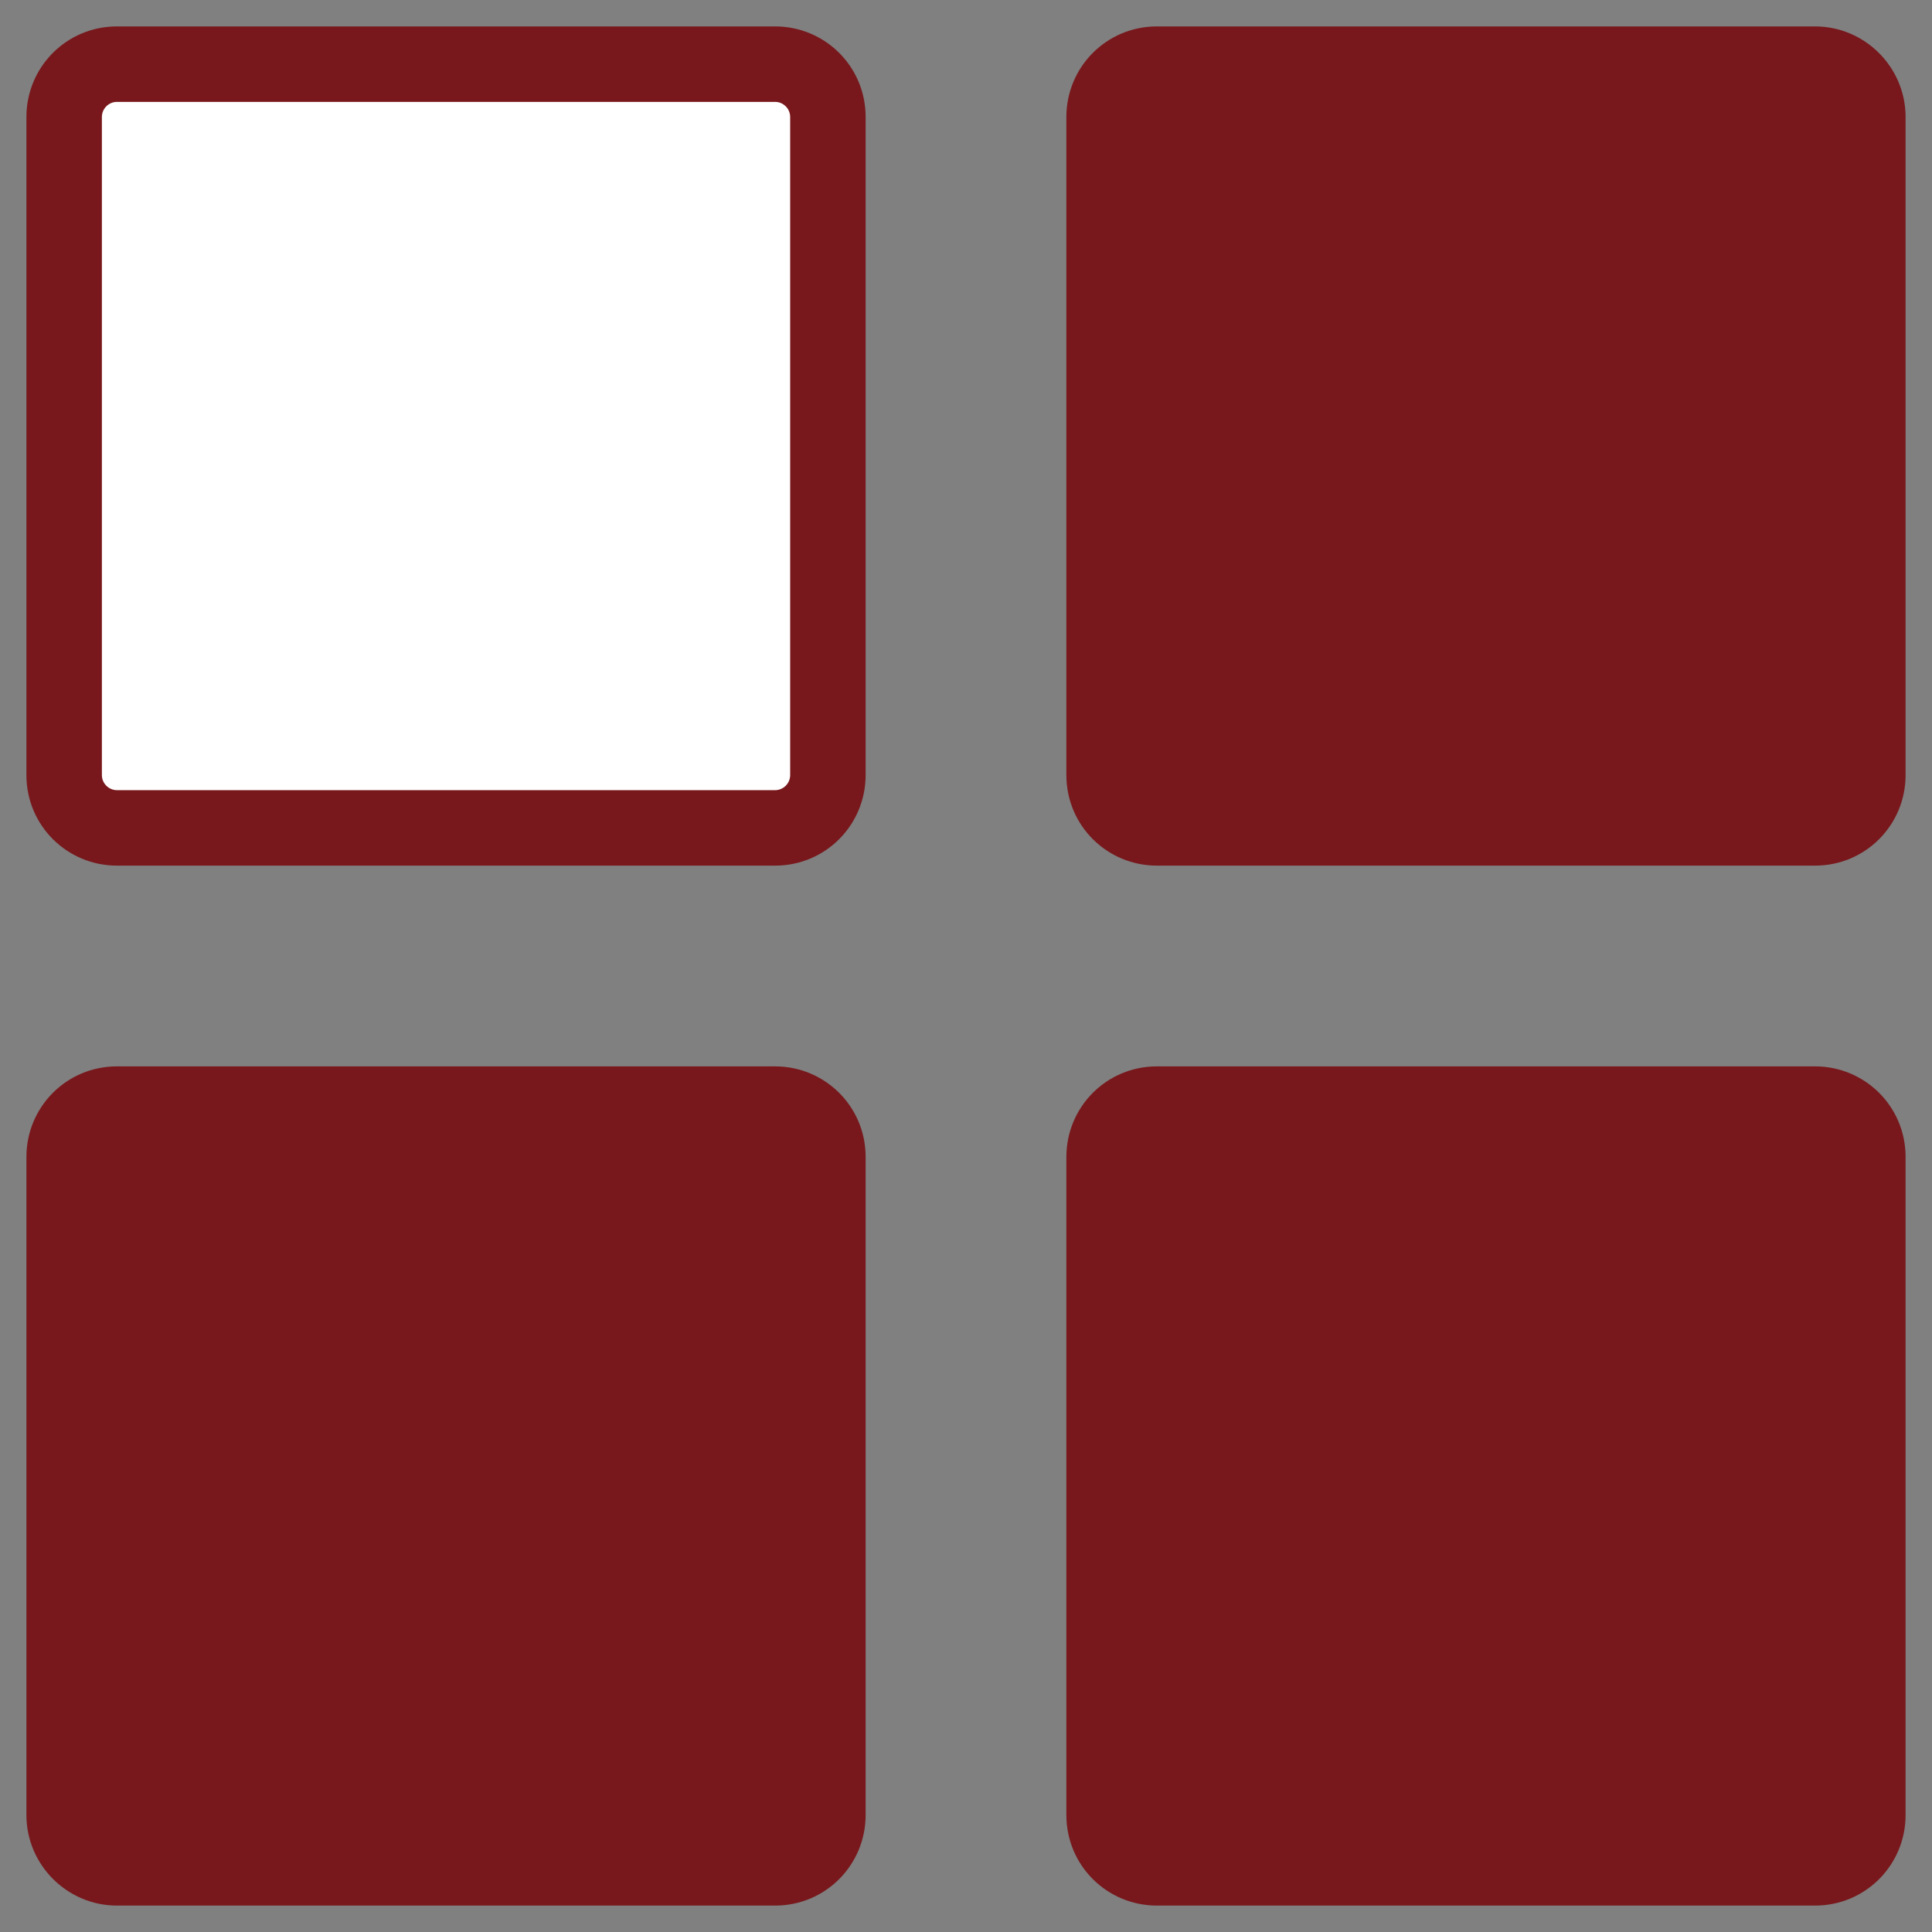 <?xml version="1.0" encoding="utf-8"?>
<!-- Generator: Adobe Illustrator 24.0.1, SVG Export Plug-In . SVG Version: 6.00 Build 0)  -->
<svg version="1.1" id="Layer_2_1_" xmlns="http://www.w3.org/2000/svg" xmlns:xlink="http://www.w3.org/1999/xlink" x="0px" y="0px"
	 viewBox="0 0 256 256" style="enable-background:new 0 0 256 256;" xml:space="preserve">
<rect x="0" y="0" width="256" height="256" fill="#808080" stroke="none"/>
<style type="text/css">
	.st0{fill:#78181C;}
	.st1{fill:#FFFFFF;}
</style>
<path class="st0" d="M15.5,114.7h87.2c6.7,0,12-5.4,12-12V15.5c0-6.7-5.4-12-12-12H15.5c-6.7,0-12,5.4-12,12v87.2
	C3.5,109.4,8.9,114.7,15.5,114.7z"/>
<path class="st1" d="M15.5,104.7c-1.1,0-2-0.9-2-2V15.5c0-1.1,0.9-2,2-2h87.2c1.1,0,2,0.9,2,2v87.2c0,1.1-0.9,2-2,2H15.5z"/>
<path class="st0" d="M240.5,3.5h-87.2c-6.7,0-12,5.4-12,12v87.2c0,6.7,5.4,12,12,12h87.2c6.7,0,12-5.4,12-12V15.5
	C252.5,8.9,247.1,3.5,240.5,3.5z"/>
<path class="st0" d="M15.5,252.5h87.2c6.7,0,12-5.4,12-12v-87.2c0-6.7-5.4-12-12-12H15.5c-6.7,0-12,5.4-12,12v87.2
	C3.5,247.1,8.9,252.5,15.5,252.5z"/>
<path class="st0" d="M240.5,141.3h-87.2c-6.7,0-12,5.4-12,12v87.2c0,6.7,5.4,12,12,12h87.2c6.7,0,12-5.4,12-12v-87.2
	C252.5,146.6,247.1,141.3,240.5,141.3z"/>
<path class="st0" d="M153.3,242.5c-1.1,0-2-0.9-2-2v-87.2c0-1.1,0.9-2,2-2h87.2c1.1,0,2,0.9,2,2v87.2c0,1.1-0.9,2-2,2H153.3z"/>
</svg>
